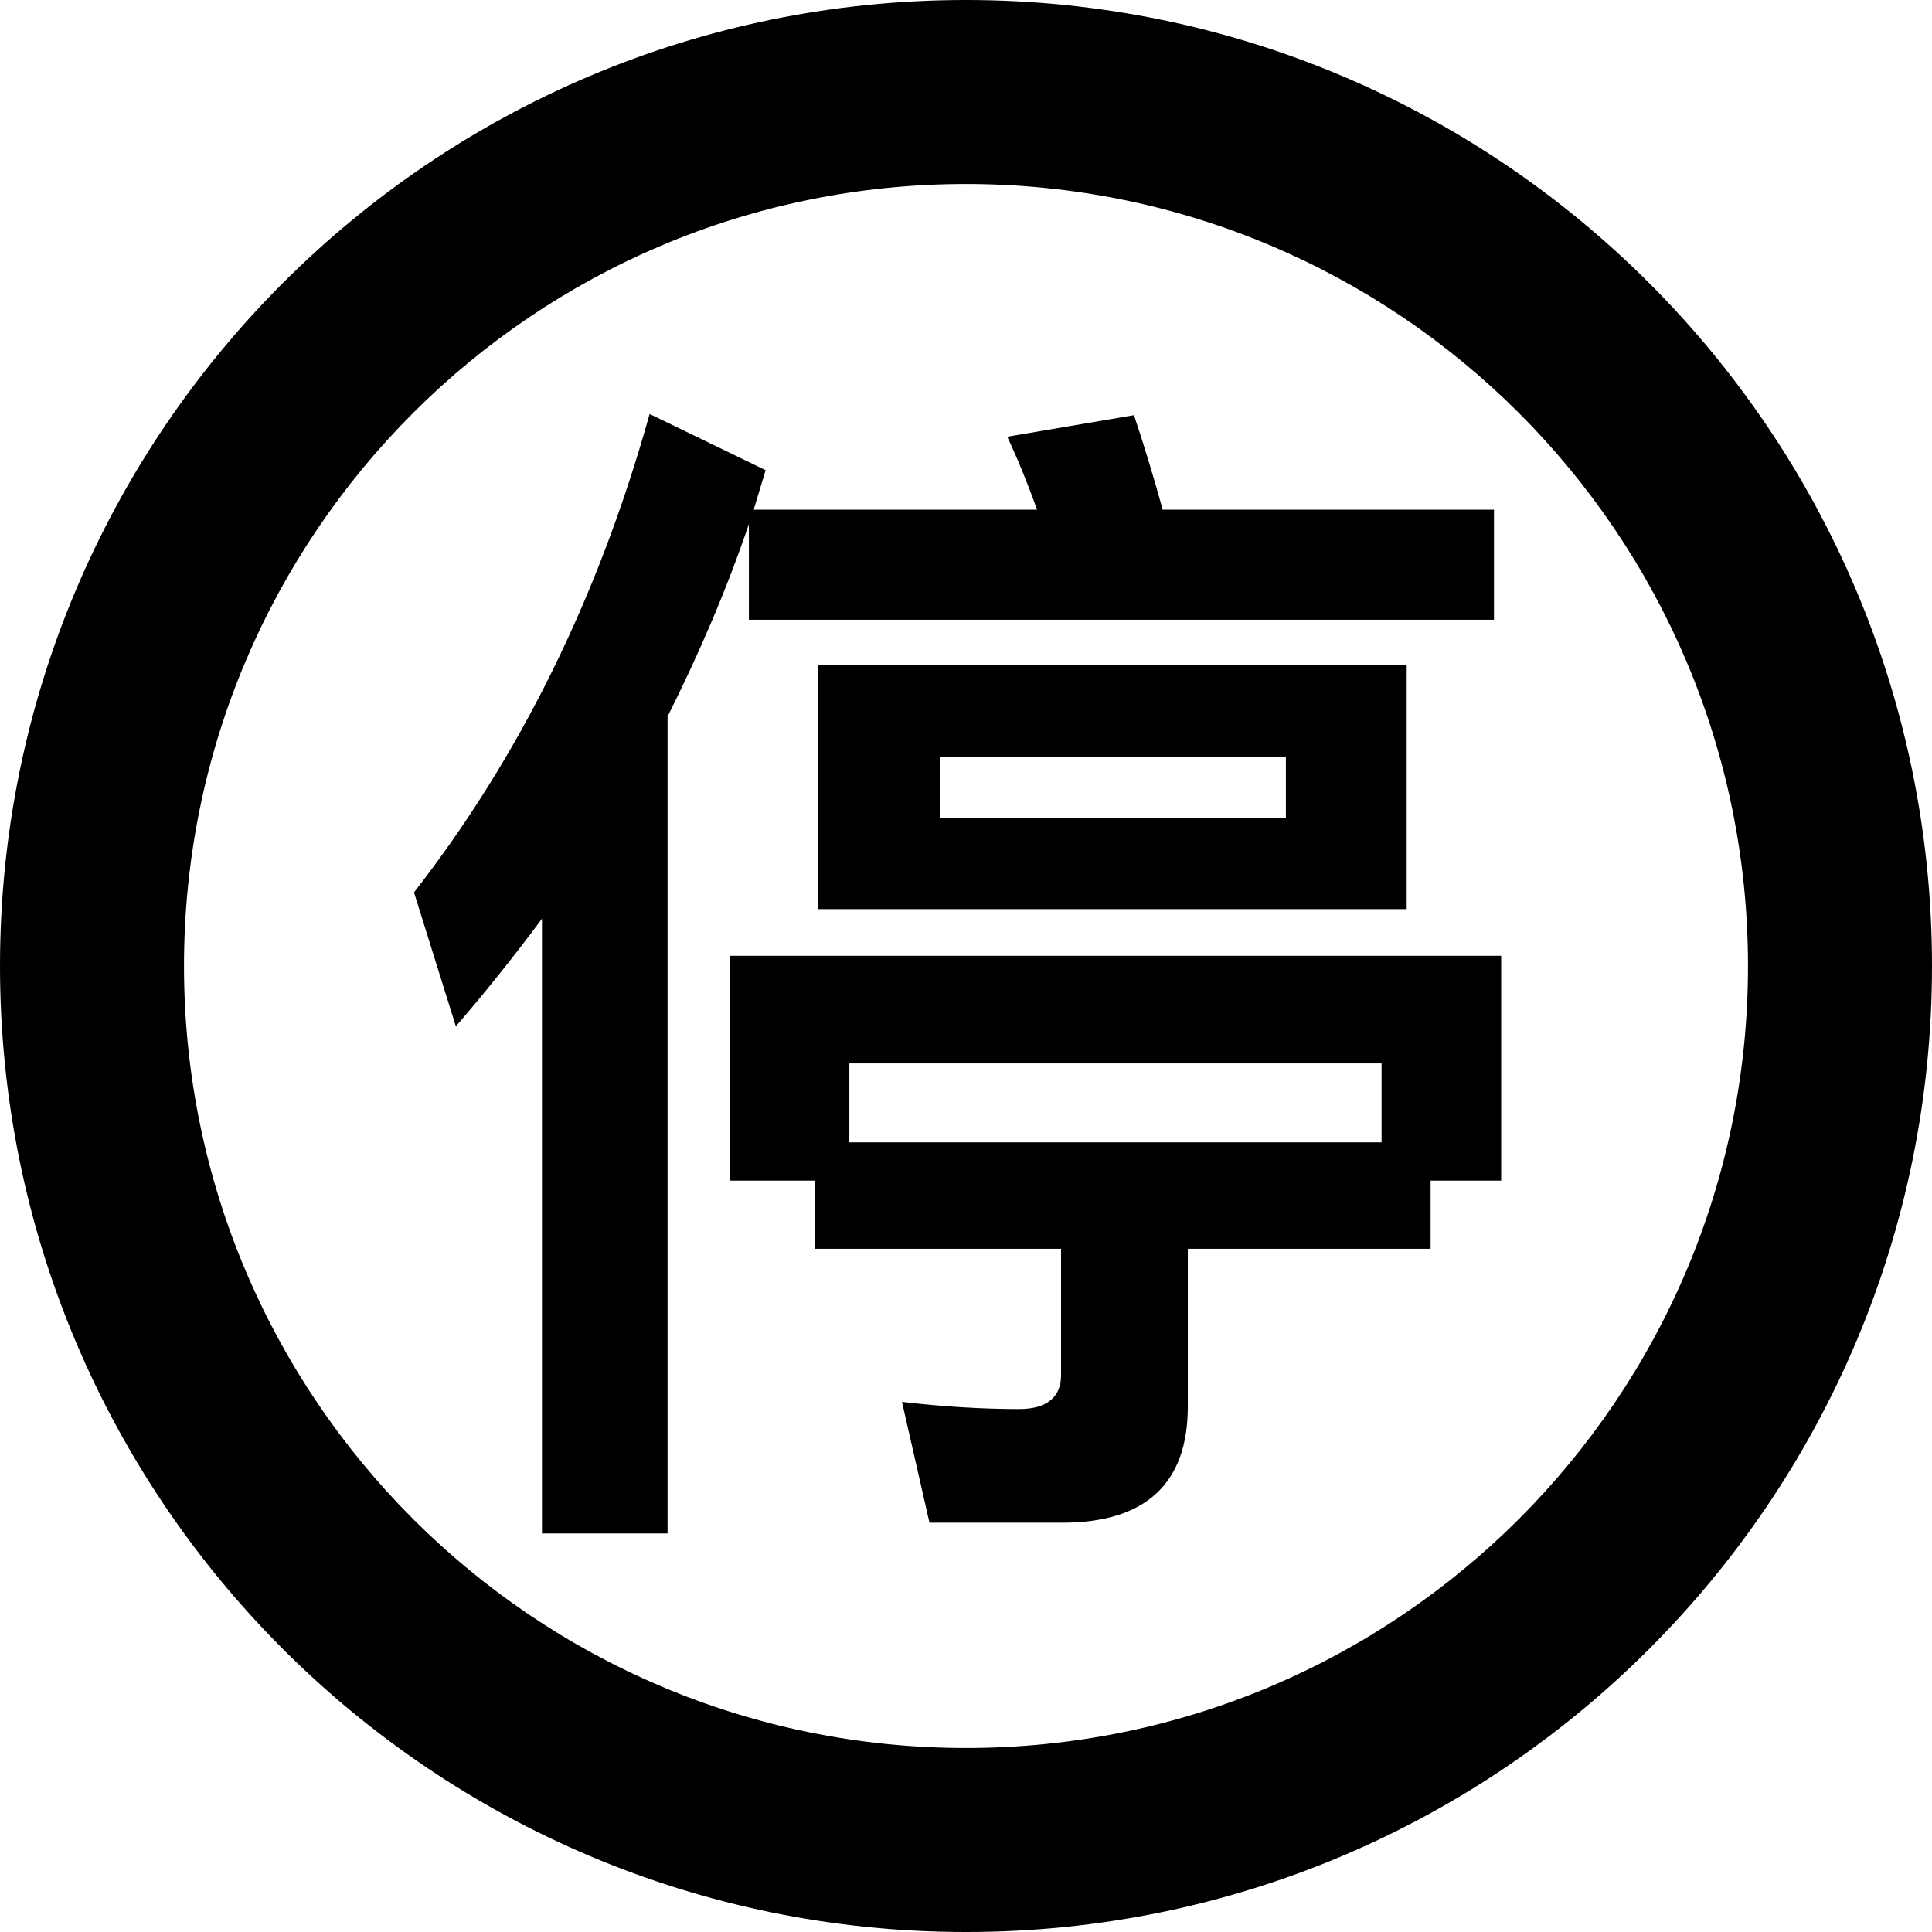 <?xml version="1.0" encoding="UTF-8"?>
<svg width="42px" height="42px" viewBox="0 0 42 42" version="1.1" xmlns="http://www.w3.org/2000/svg" xmlns:xlink="http://www.w3.org/1999/xlink">
    <g id="机务管理系统" stroke="none" stroke-width="1" fill-rule="evenodd">
        <g id="面线" transform="translate(-314, -574)" fill-rule="nonzero">
            <path d="M335,574 C346.598,574 356,583.402 356,595 C356,606.598 346.598,616 335,616 C323.402,616 314,606.598 314,595 C314,583.402 323.402,574 335,574 Z M335,578 C325.611,578 318,585.611 318,595 C318,604.389 325.611,612 335,612 C344.389,612 352,604.389 352,595 C352,585.611 344.389,578 335,578 Z M328.122,583 L330.644,584.222 L330.384,585.08 L336.546,585.08 C336.338,584.508 336.13,583.988 335.896,583.494 L335.896,583.494 L338.652,583.026 C338.86,583.65 339.068,584.326 339.276,585.08 L339.276,585.08 L346.478,585.08 L346.478,587.472 L330.28,587.472 L330.28,585.392 C329.786,586.848 329.188,588.226 328.512,589.578 L328.512,589.578 L328.512,607.336 L325.782,607.336 L325.782,593.972 C325.184,594.778 324.56,595.558 323.91,596.312 L323.91,596.312 L323,593.4 C325.288,590.462 327.004,587.004 328.122,583 L328.122,583 Z M346.634,594.778 L346.634,599.666 L345.1,599.666 L345.1,601.148 L339.822,601.148 L339.822,604.58 C339.822,606.244 338.912,607.102 337.092,607.102 L337.092,607.102 L334.206,607.102 L333.608,604.476 C334.492,604.58 335.35,604.632 336.156,604.632 C336.754,604.632 337.066,604.372 337.066,603.904 L337.066,603.904 L337.066,601.148 L331.71,601.148 L331.71,599.666 L329.864,599.666 L329.864,594.778 L346.634,594.778 Z M344.034,597.118 L332.464,597.118 L332.464,598.834 L344.034,598.834 L344.034,597.118 Z M344.58,588.46 L344.58,593.764 L331.788,593.764 L331.788,588.46 L344.58,588.46 Z M341.954,590.462 L334.44,590.462 L334.44,591.788 L341.954,591.788 L341.954,590.462 Z" id="形状结合"></path>
        </g>
    </g>
</svg>
